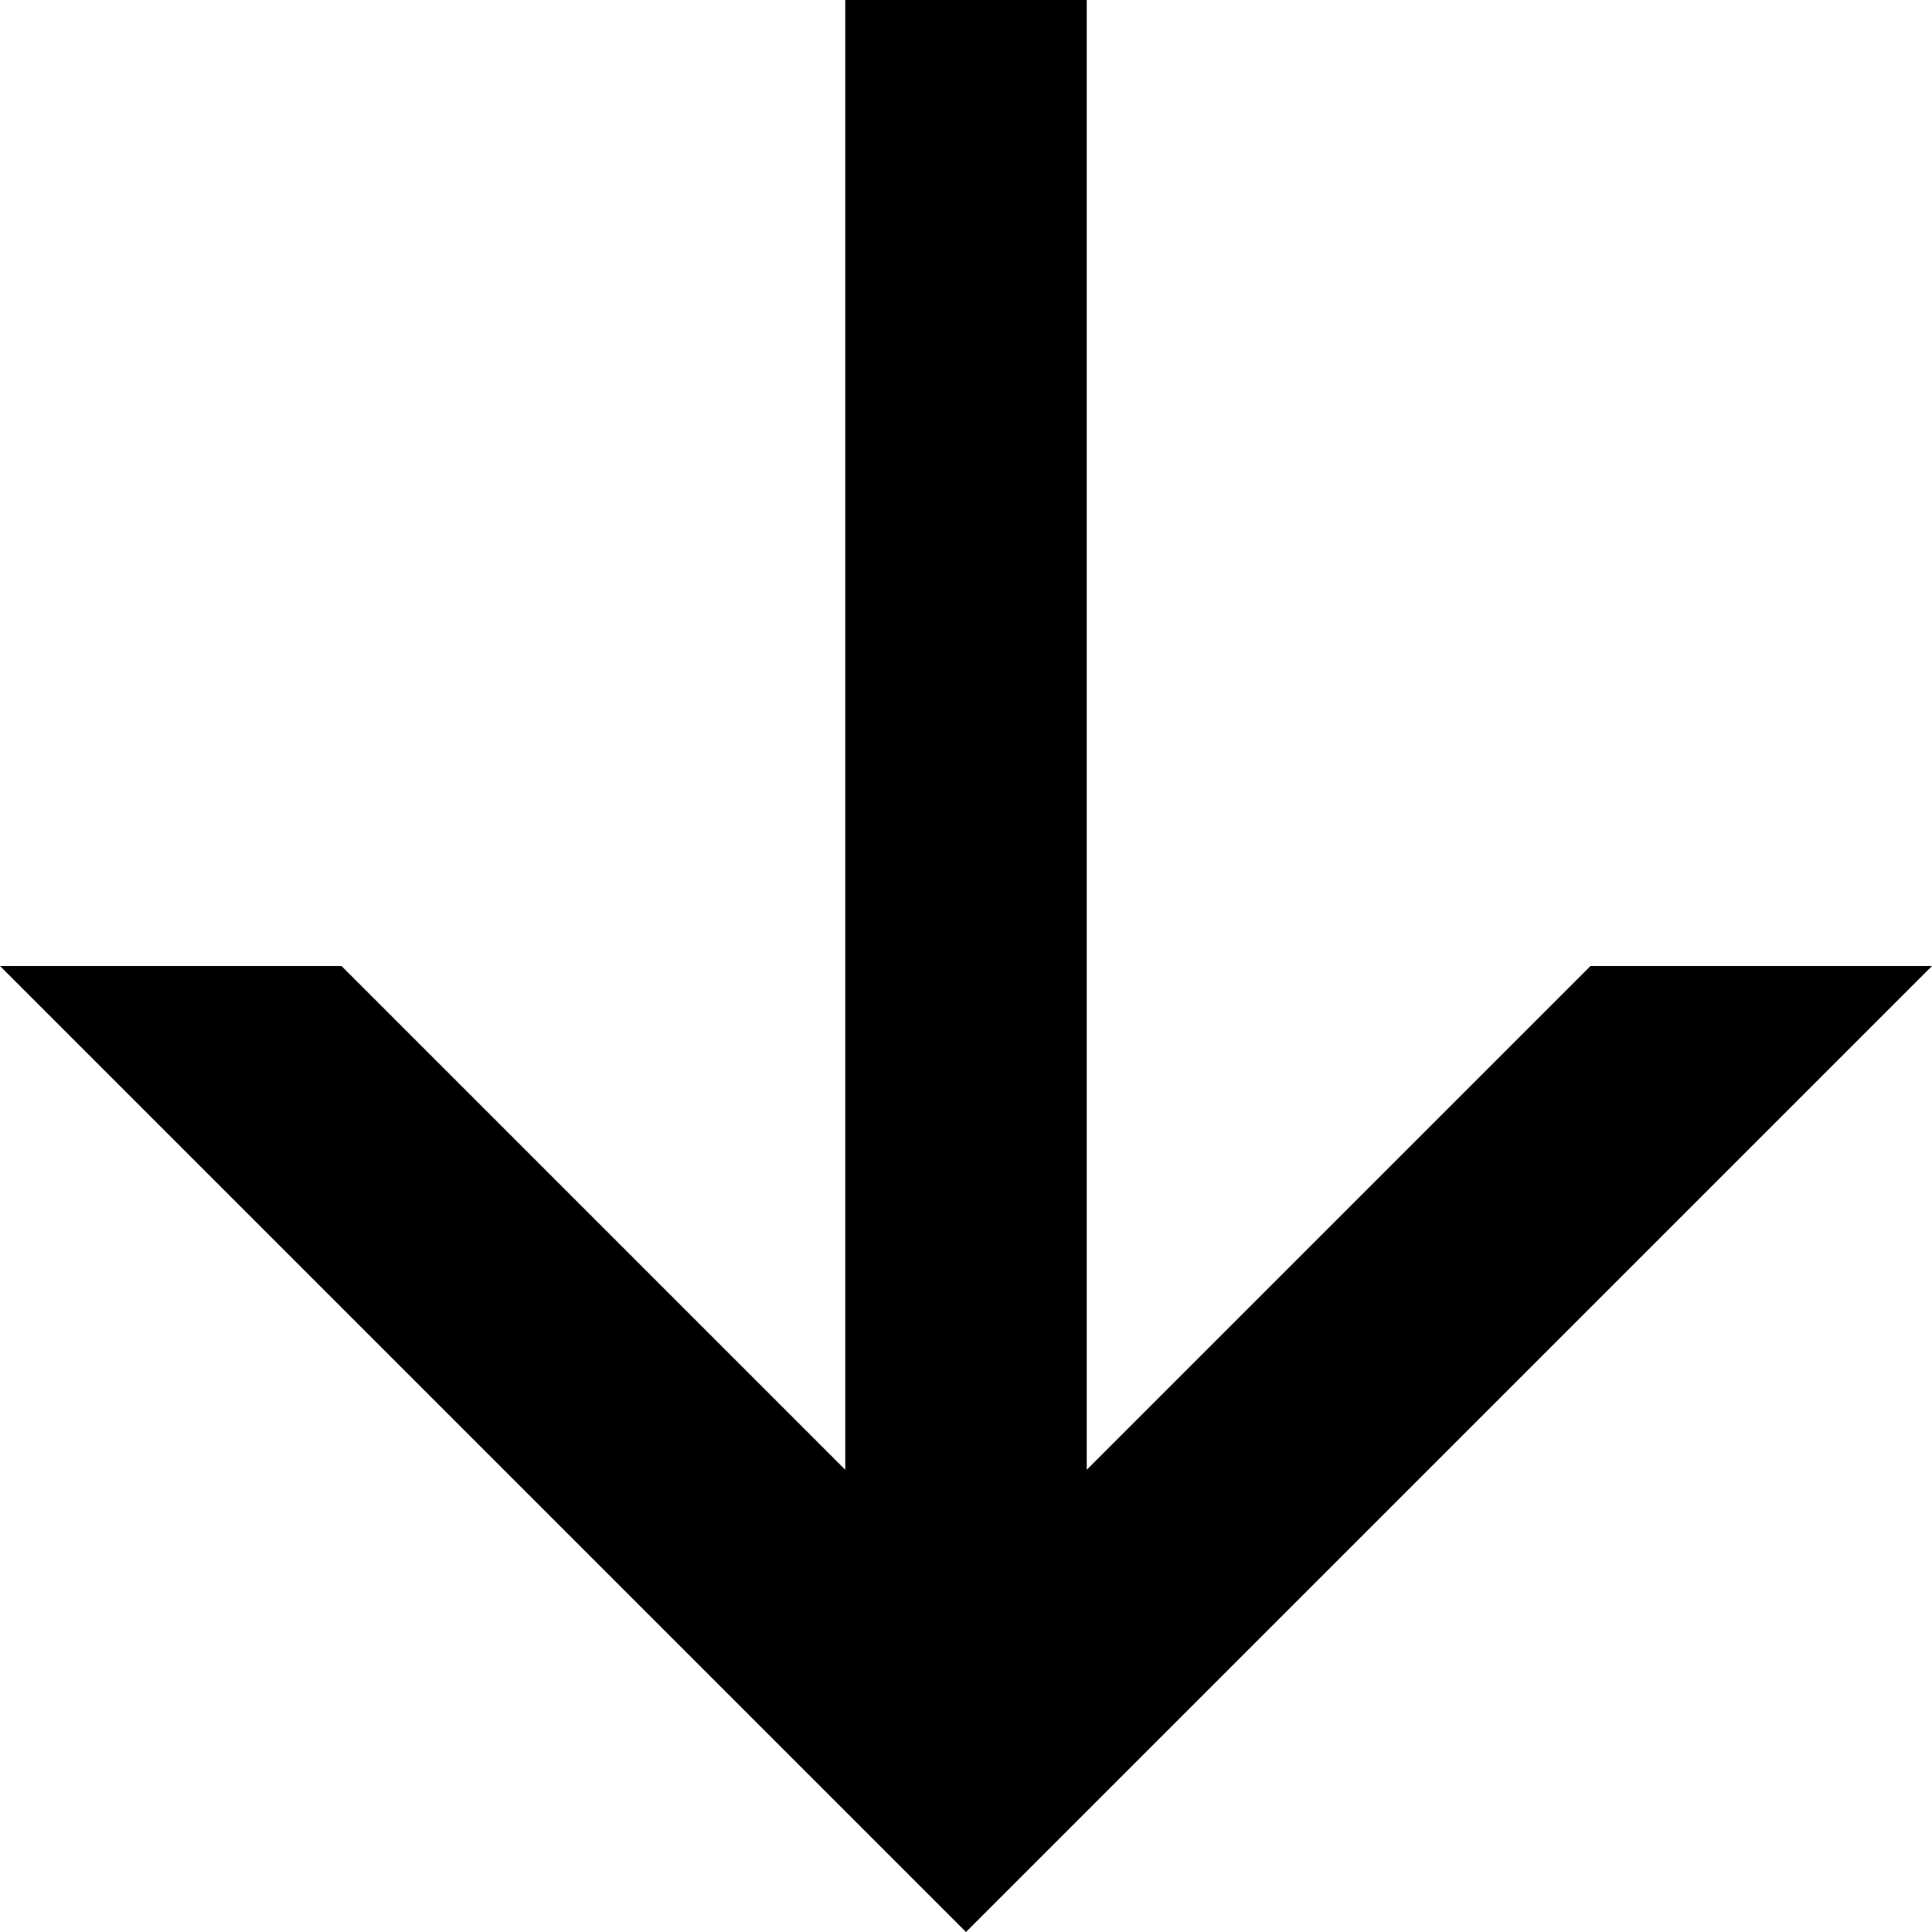 <?xml version="1.0" encoding="UTF-8" standalone="no"?>
<svg width="8px" height="8px" viewBox="0 0 8 8" version="1.1" xmlns="http://www.w3.org/2000/svg" xmlns:xlink="http://www.w3.org/1999/xlink">
    <!-- Generator: Sketch 47.1 (45422) - http://www.bohemiancoding.com/sketch -->
    <title>下载</title>
    <desc>Created with Sketch.</desc>
    <defs></defs>
    <g id="经营分析" stroke="none" stroke-width="1" fill="none" fill-rule="evenodd">
        <g id="Artboard" transform="translate(-976, -343)" fill="#000000">
            <g id="Group-22" transform="translate(976, 343)">
                <path d="M3.5,6.086 L1.414,4 L8.8817842e-16,4 L4,8 L8,4 L6.586,4 L4.5,6.086 L4.5,0 L3.5,0 L3.5,6.086 Z" id="下载"></path>
            </g>
        </g>
    </g>
</svg>